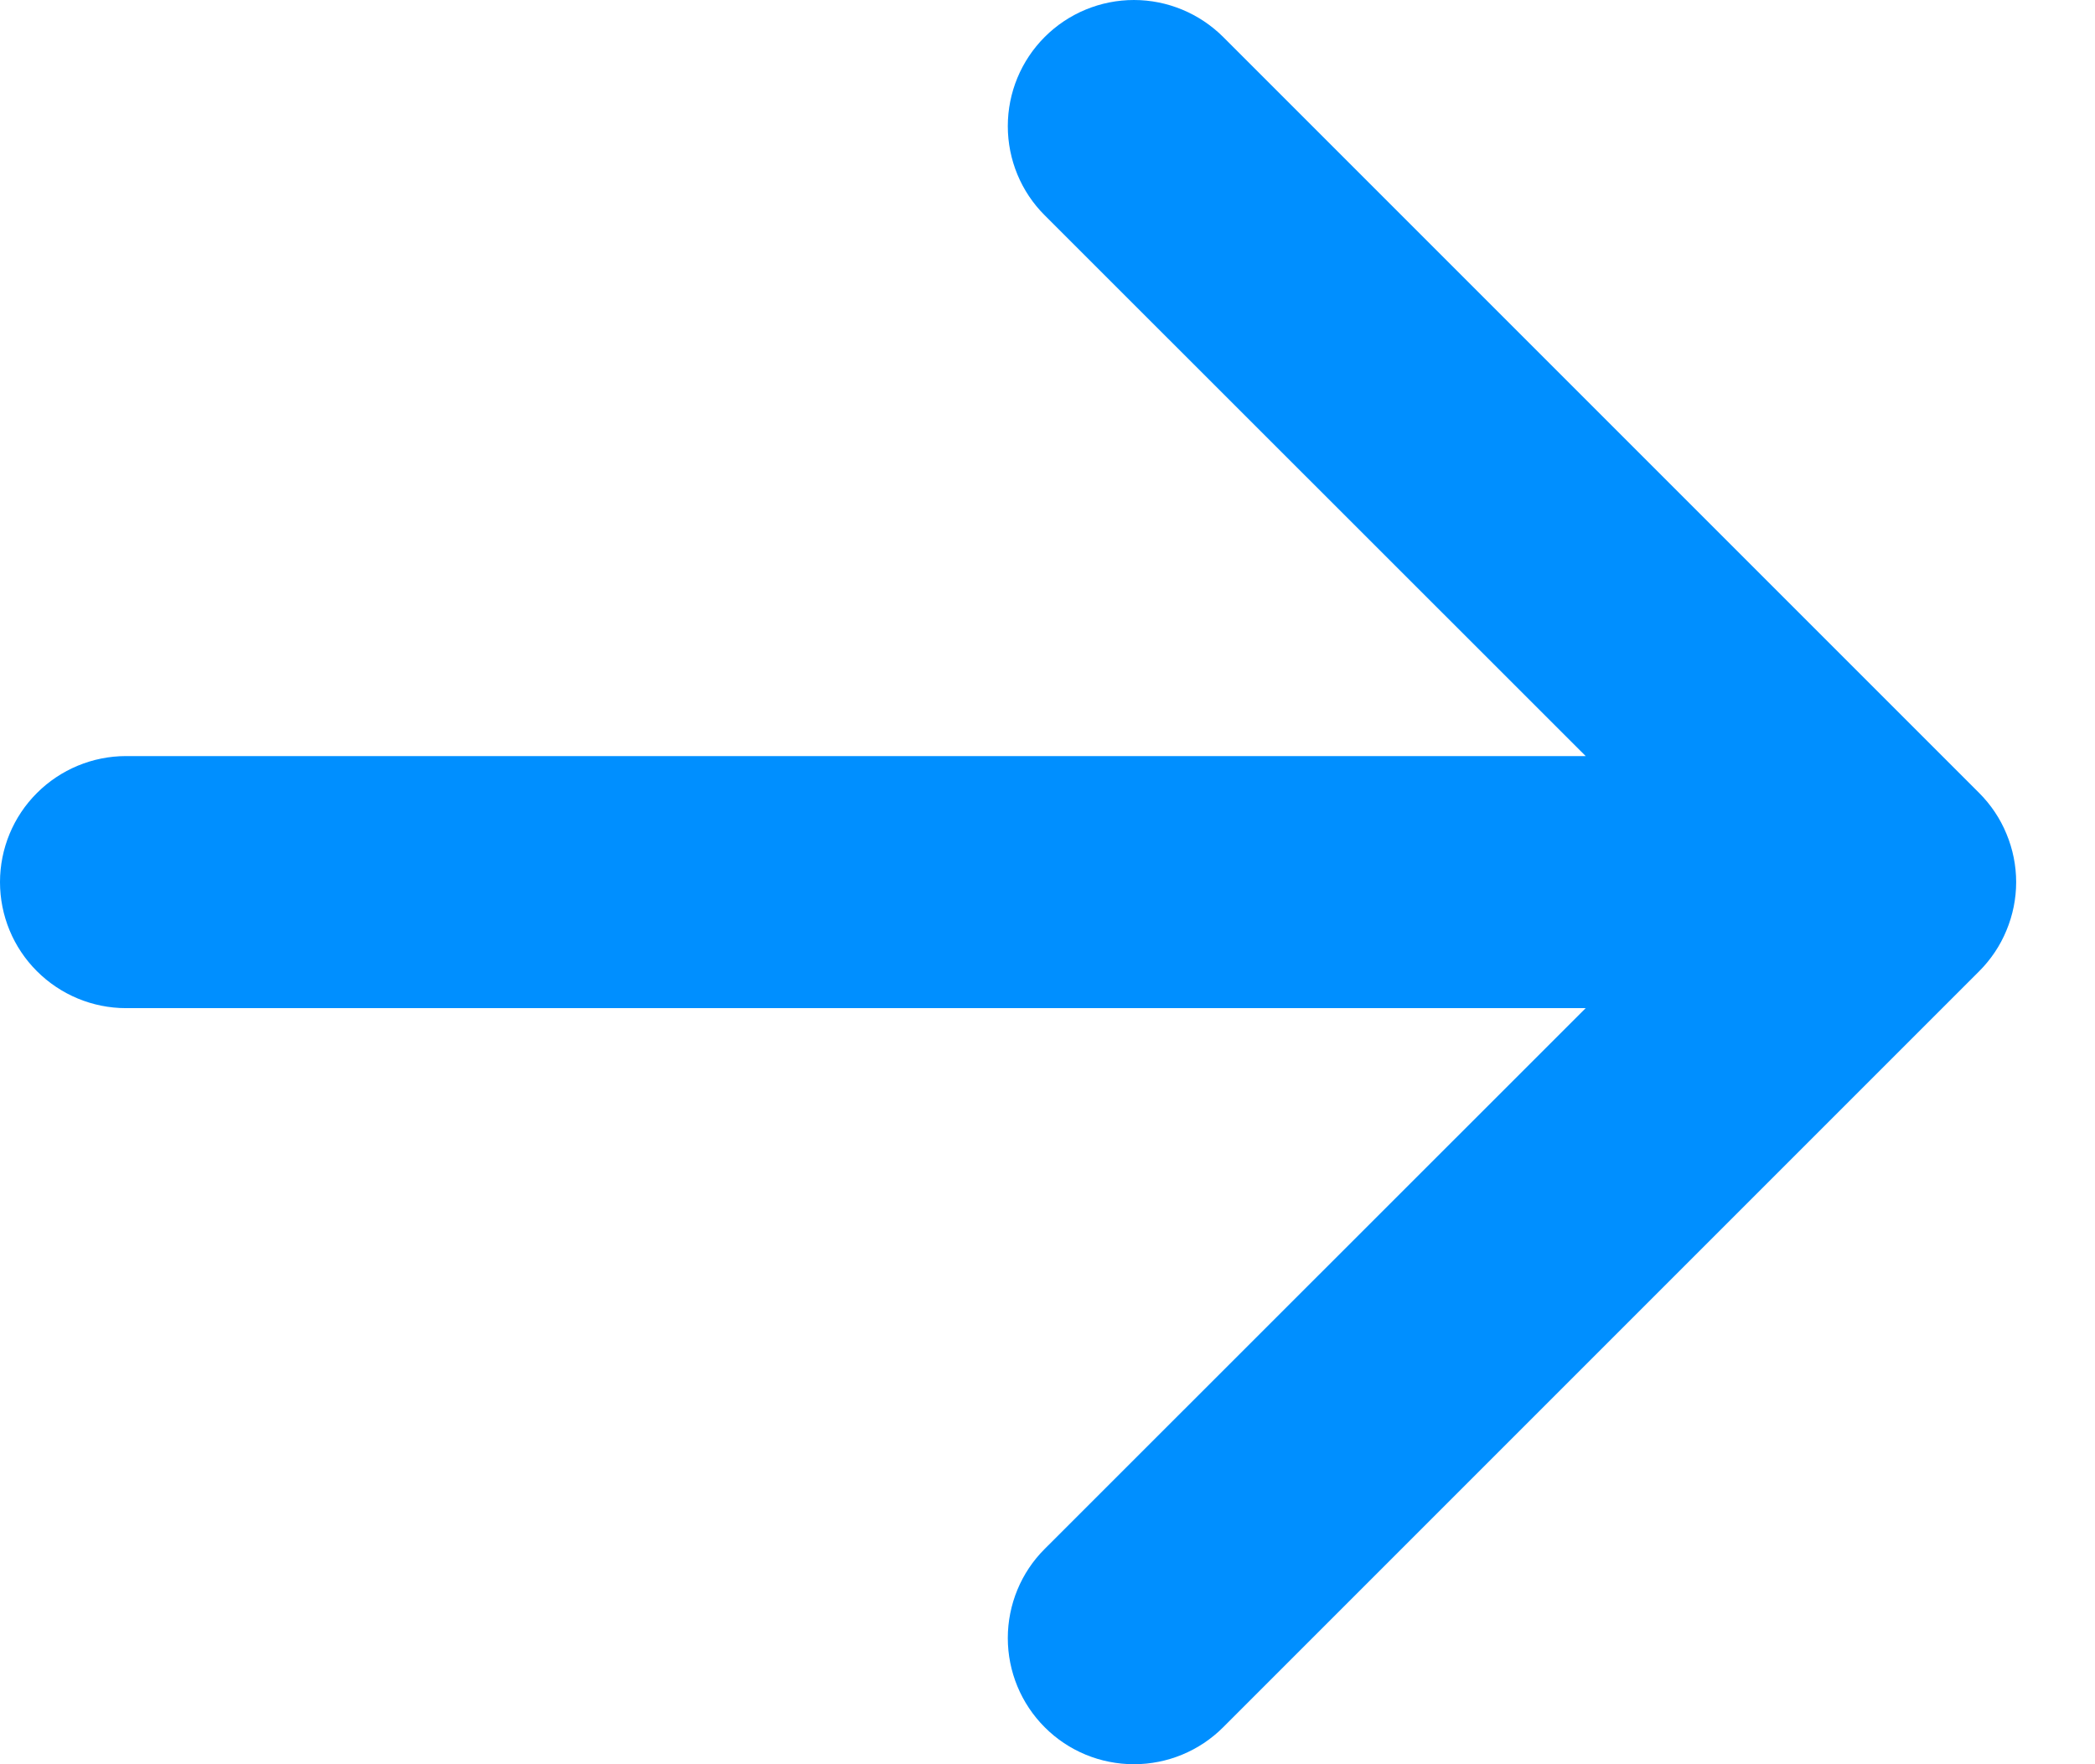 <svg width="19" height="16" viewBox="0 0 19 16" fill="none" xmlns="http://www.w3.org/2000/svg">
<path id="Vector" fill-rule="evenodd" clip-rule="evenodd" d="M0 8C0 7.697 0.12 7.406 0.335 7.192C0.549 6.978 0.84 6.857 1.143 6.857H14.381L9.475 1.953C9.26 1.739 9.14 1.448 9.14 1.144C9.14 0.841 9.26 0.55 9.475 0.335C9.689 0.121 9.98 0 10.284 0C10.587 0 10.878 0.121 11.093 0.335L17.949 7.191C18.055 7.297 18.14 7.423 18.197 7.562C18.255 7.701 18.285 7.85 18.285 8C18.285 8.15 18.255 8.299 18.197 8.438C18.14 8.577 18.055 8.703 17.949 8.809L11.093 15.665C10.878 15.88 10.587 16 10.284 16C9.98 16 9.689 15.88 9.475 15.665C9.26 15.45 9.14 15.159 9.14 14.856C9.14 14.553 9.26 14.261 9.475 14.047L14.381 9.143H1.143C0.84 9.143 0.549 9.022 0.335 8.808C0.12 8.594 0 8.303 0 8Z" fill="#008FFF"/>
</svg>
